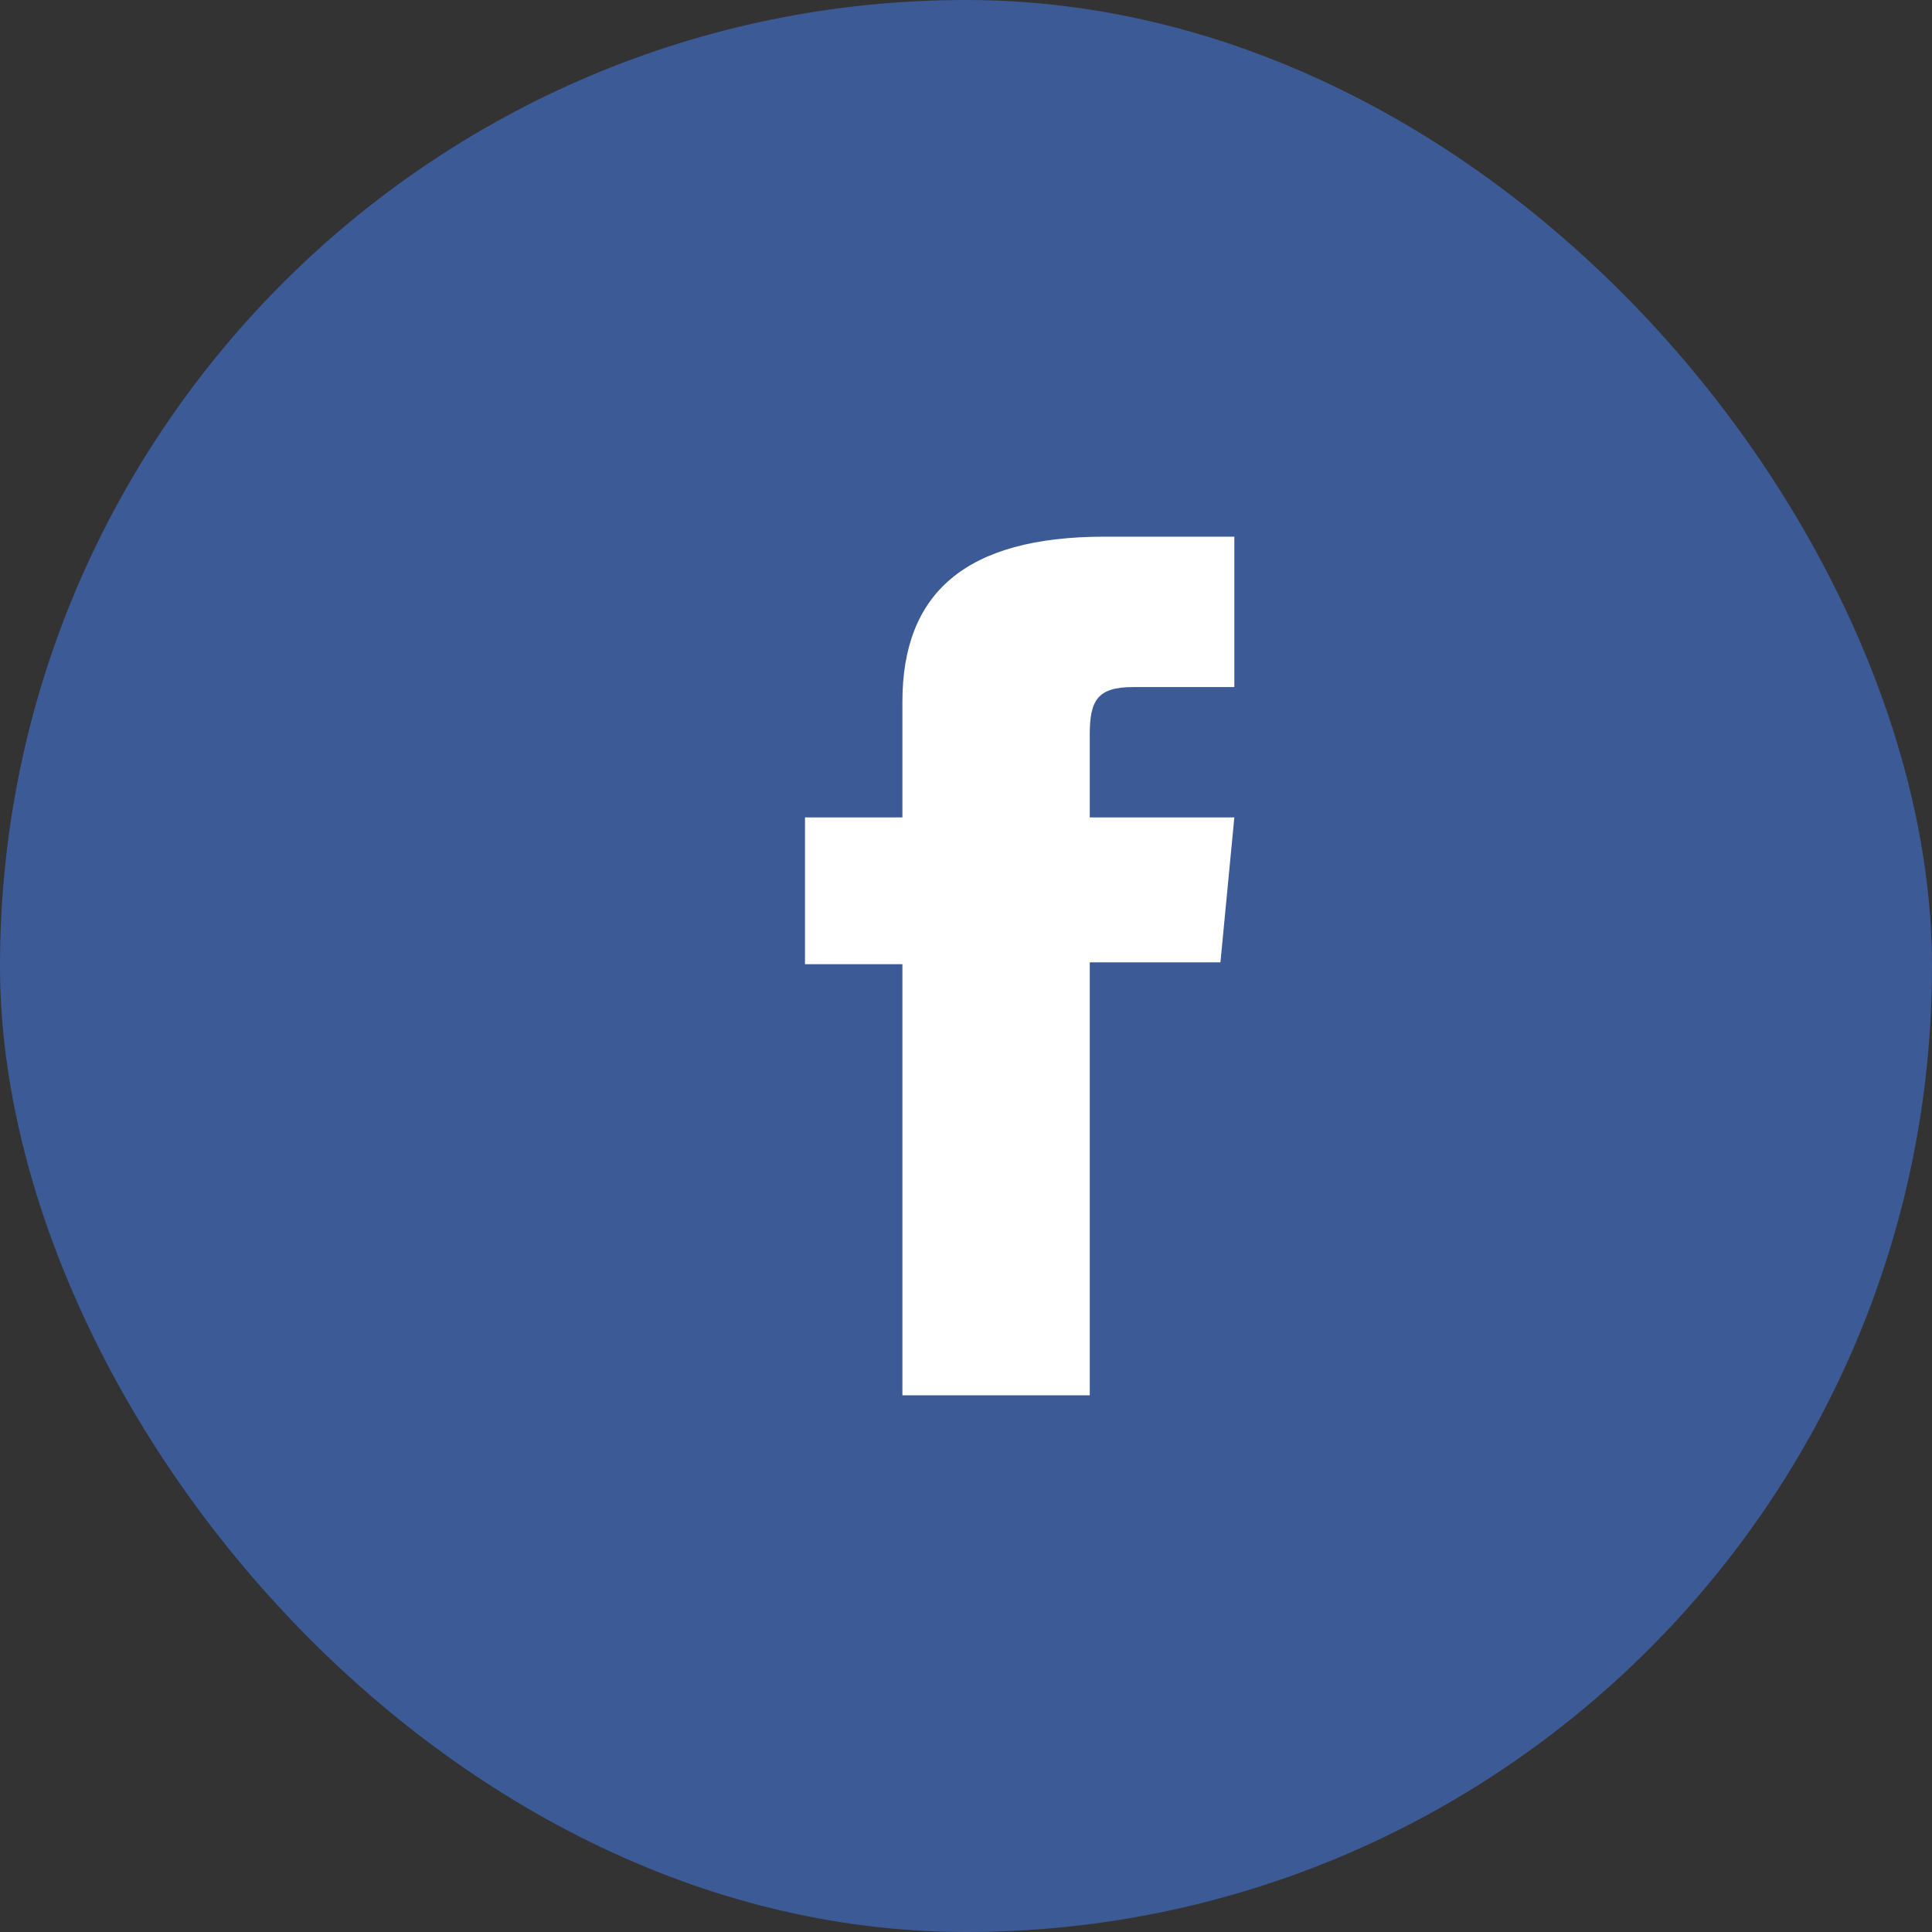 <?xml version="1.0" encoding="UTF-8"?>
<svg width="36px" height="36px" viewBox="0 0 36 36" version="1.1" xmlns="http://www.w3.org/2000/svg" xmlns:xlink="http://www.w3.org/1999/xlink">
    <rect x="0" y="0" width="36" height="36" fill="#333333" stroke="none"/>
    <!-- Generator: Sketch 43.1 (39012) - http://www.bohemiancoding.com/sketch -->
    <title>social-facebook</title>
    <desc>Created with Sketch.</desc>
    <defs></defs>
    <g id="AssetMaker" stroke="none" stroke-width="1" fill="none" fill-rule="evenodd">
        <g id="-Asset-Maker" transform="translate(-58, -609)">
            <g id="social-facebook" transform="translate(58, 609)">
                <rect id="Rectangle-41" fill="#3C5A96" x="0" y="0" width="36" height="36" rx="18"></rect>
                <path d="M16.815,15.231 L15,15.231 L15,17.966 L16.815,17.966 L16.815,26 L20.306,26 L20.306,17.932 L22.741,17.932 L23,15.231 L20.306,15.231 L20.306,13.692 C20.306,13.055 20.445,12.803 21.111,12.803 L23,12.803 L23,10 L20.583,10 C17.986,10 16.815,11.055 16.815,13.077 L16.815,15.231 L16.815,15.231 Z" id="facebook-icon-2" fill="#FFFFFF"></path>
            </g>
        </g>
    </g>
</svg>